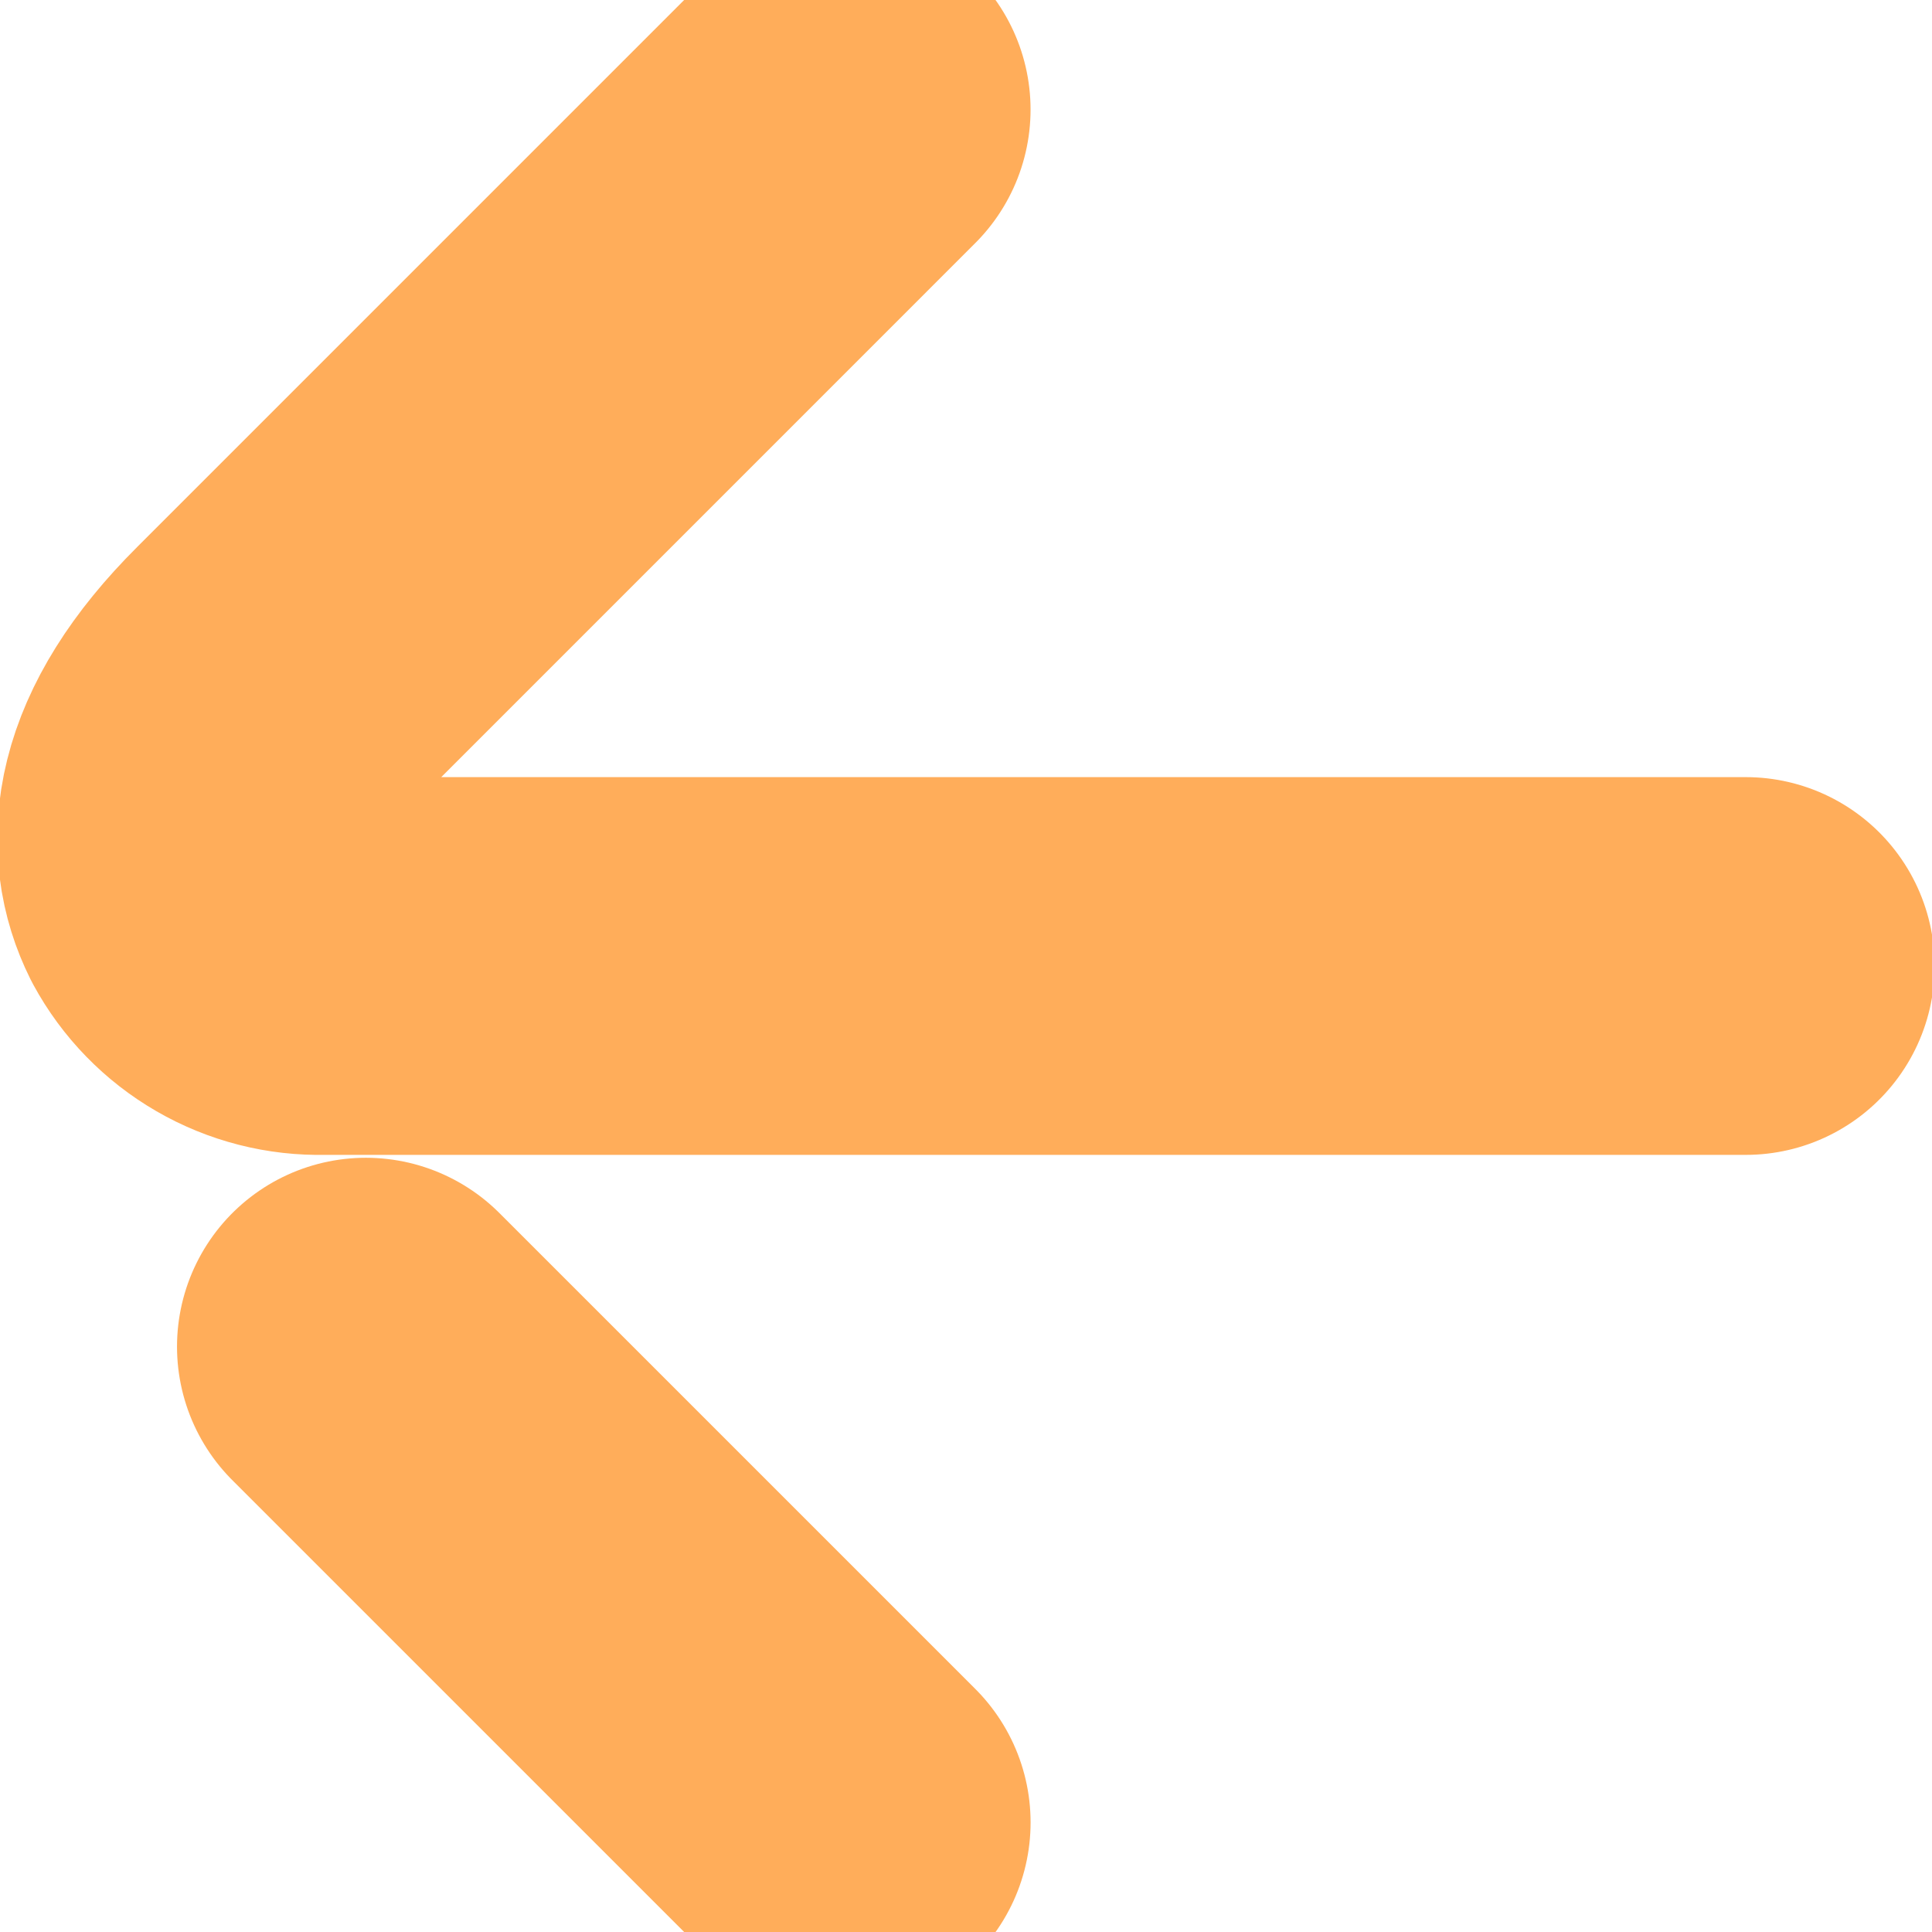 <svg width="58" height="58" viewBox="0 0 58 58" fill="none" xmlns="http://www.w3.org/2000/svg">
<g clip-path="url(#clip0)">
<path d="M25.269 54.711L10.984 40.427" stroke="#FFAD5A" stroke-width="11.34" stroke-linecap="round" stroke-linejoin="round"/>
<path d="M52.409 29H9.686C8.932 29.019 8.187 28.829 7.534 28.451C6.881 28.073 6.345 27.523 5.985 26.859C5.273 25.43 5.273 23.272 8.126 20.432L25.268 3.289" stroke="#FFAD5A" stroke-width="11.34" stroke-linecap="round" stroke-linejoin="round"/>
</g>
<defs>
<clipPath id="clip0">
<rect width="58" height="58" fill="white"/>
</clipPath>
</defs>
</svg>
